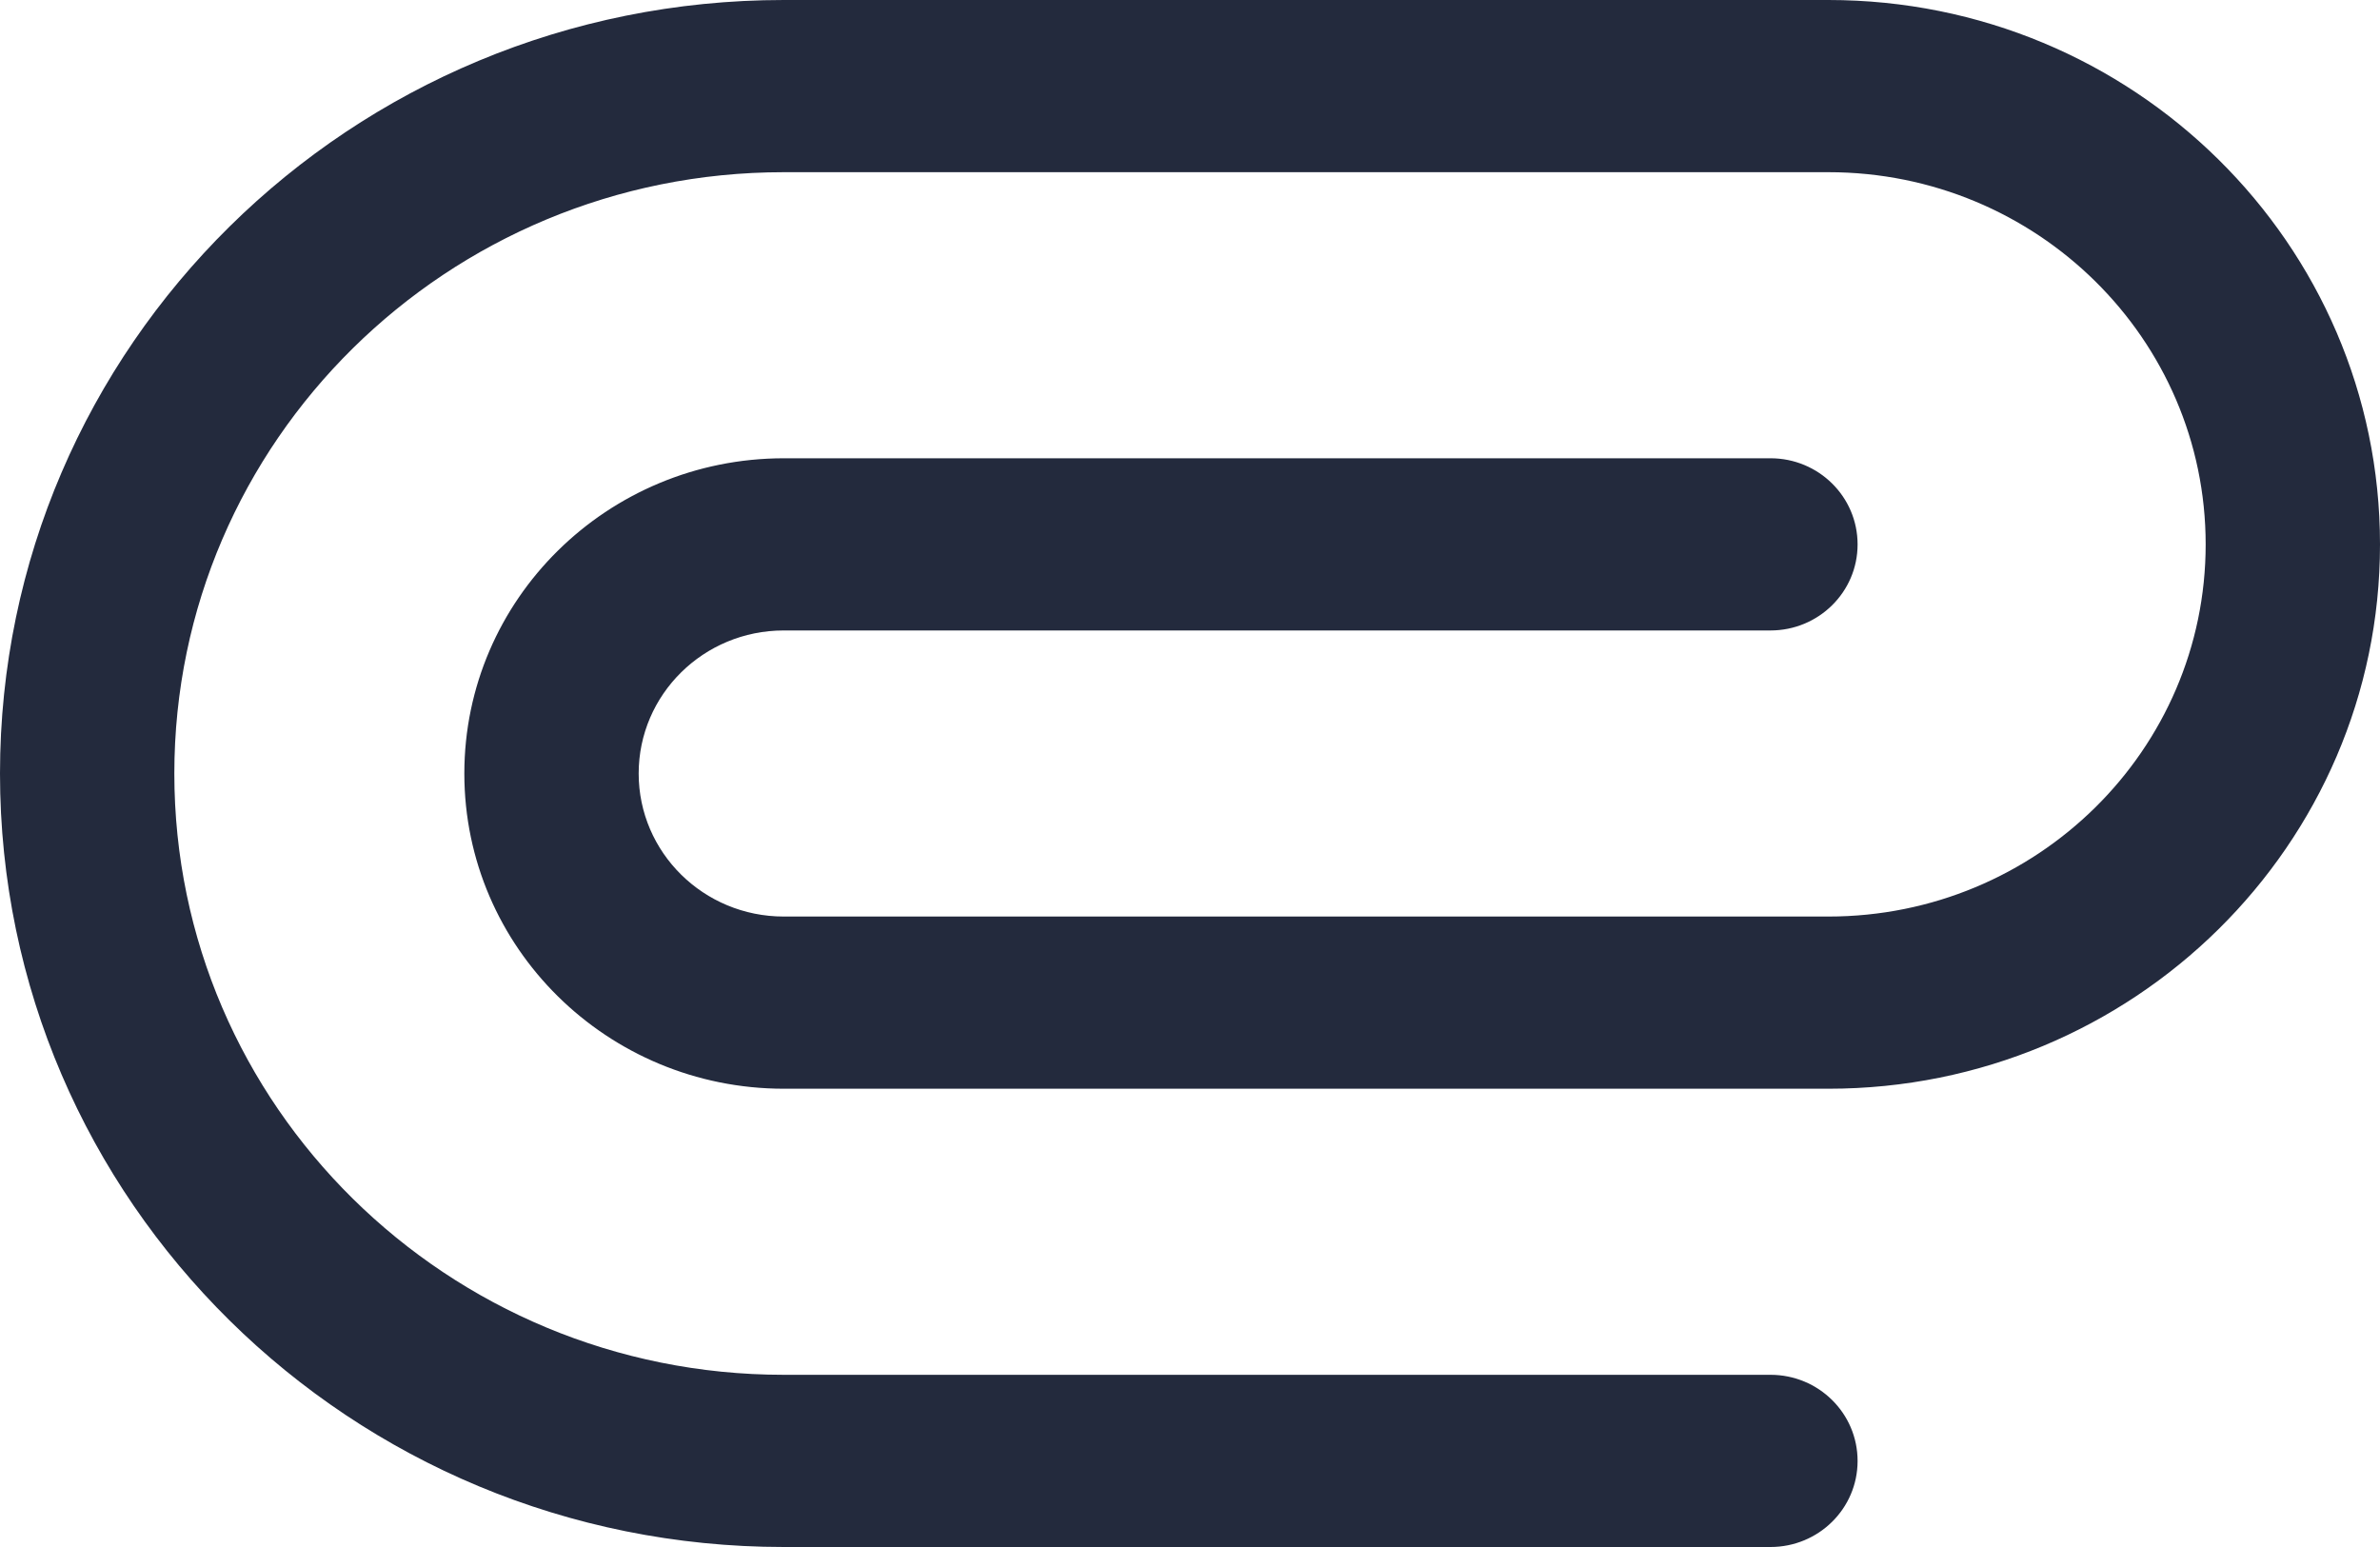 <svg width="20" height="13" viewBox="0 0 20 13" fill="none" xmlns="http://www.w3.org/2000/svg">
<path fill-rule="evenodd" clip-rule="evenodd" d="M3.902 6.5C3.902 7.963 5.104 9.148 6.586 9.149H15.365C17.924 9.149 20 7.101 20 4.575C20 2.048 17.924 0 15.365 0H6.586C2.949 0 0 2.91 0 6.5C0 10.09 2.949 13 6.586 13H14.878C15.282 13 15.61 12.677 15.61 12.277C15.61 11.876 15.282 11.553 14.878 11.553H6.586C3.757 11.553 1.465 9.29 1.465 6.5C1.465 3.71 3.757 1.447 6.586 1.447H15.365C17.116 1.447 18.535 2.848 18.535 4.575C18.535 6.301 17.116 7.702 15.365 7.702H6.586C5.912 7.702 5.367 7.163 5.367 6.5C5.367 5.837 5.912 5.298 6.586 5.298H14.878C15.282 5.298 15.61 4.975 15.61 4.575C15.61 4.174 15.282 3.851 14.878 3.851H6.586C5.104 3.852 3.902 5.037 3.902 6.5Z" fill="#232A3D"/>
</svg>

